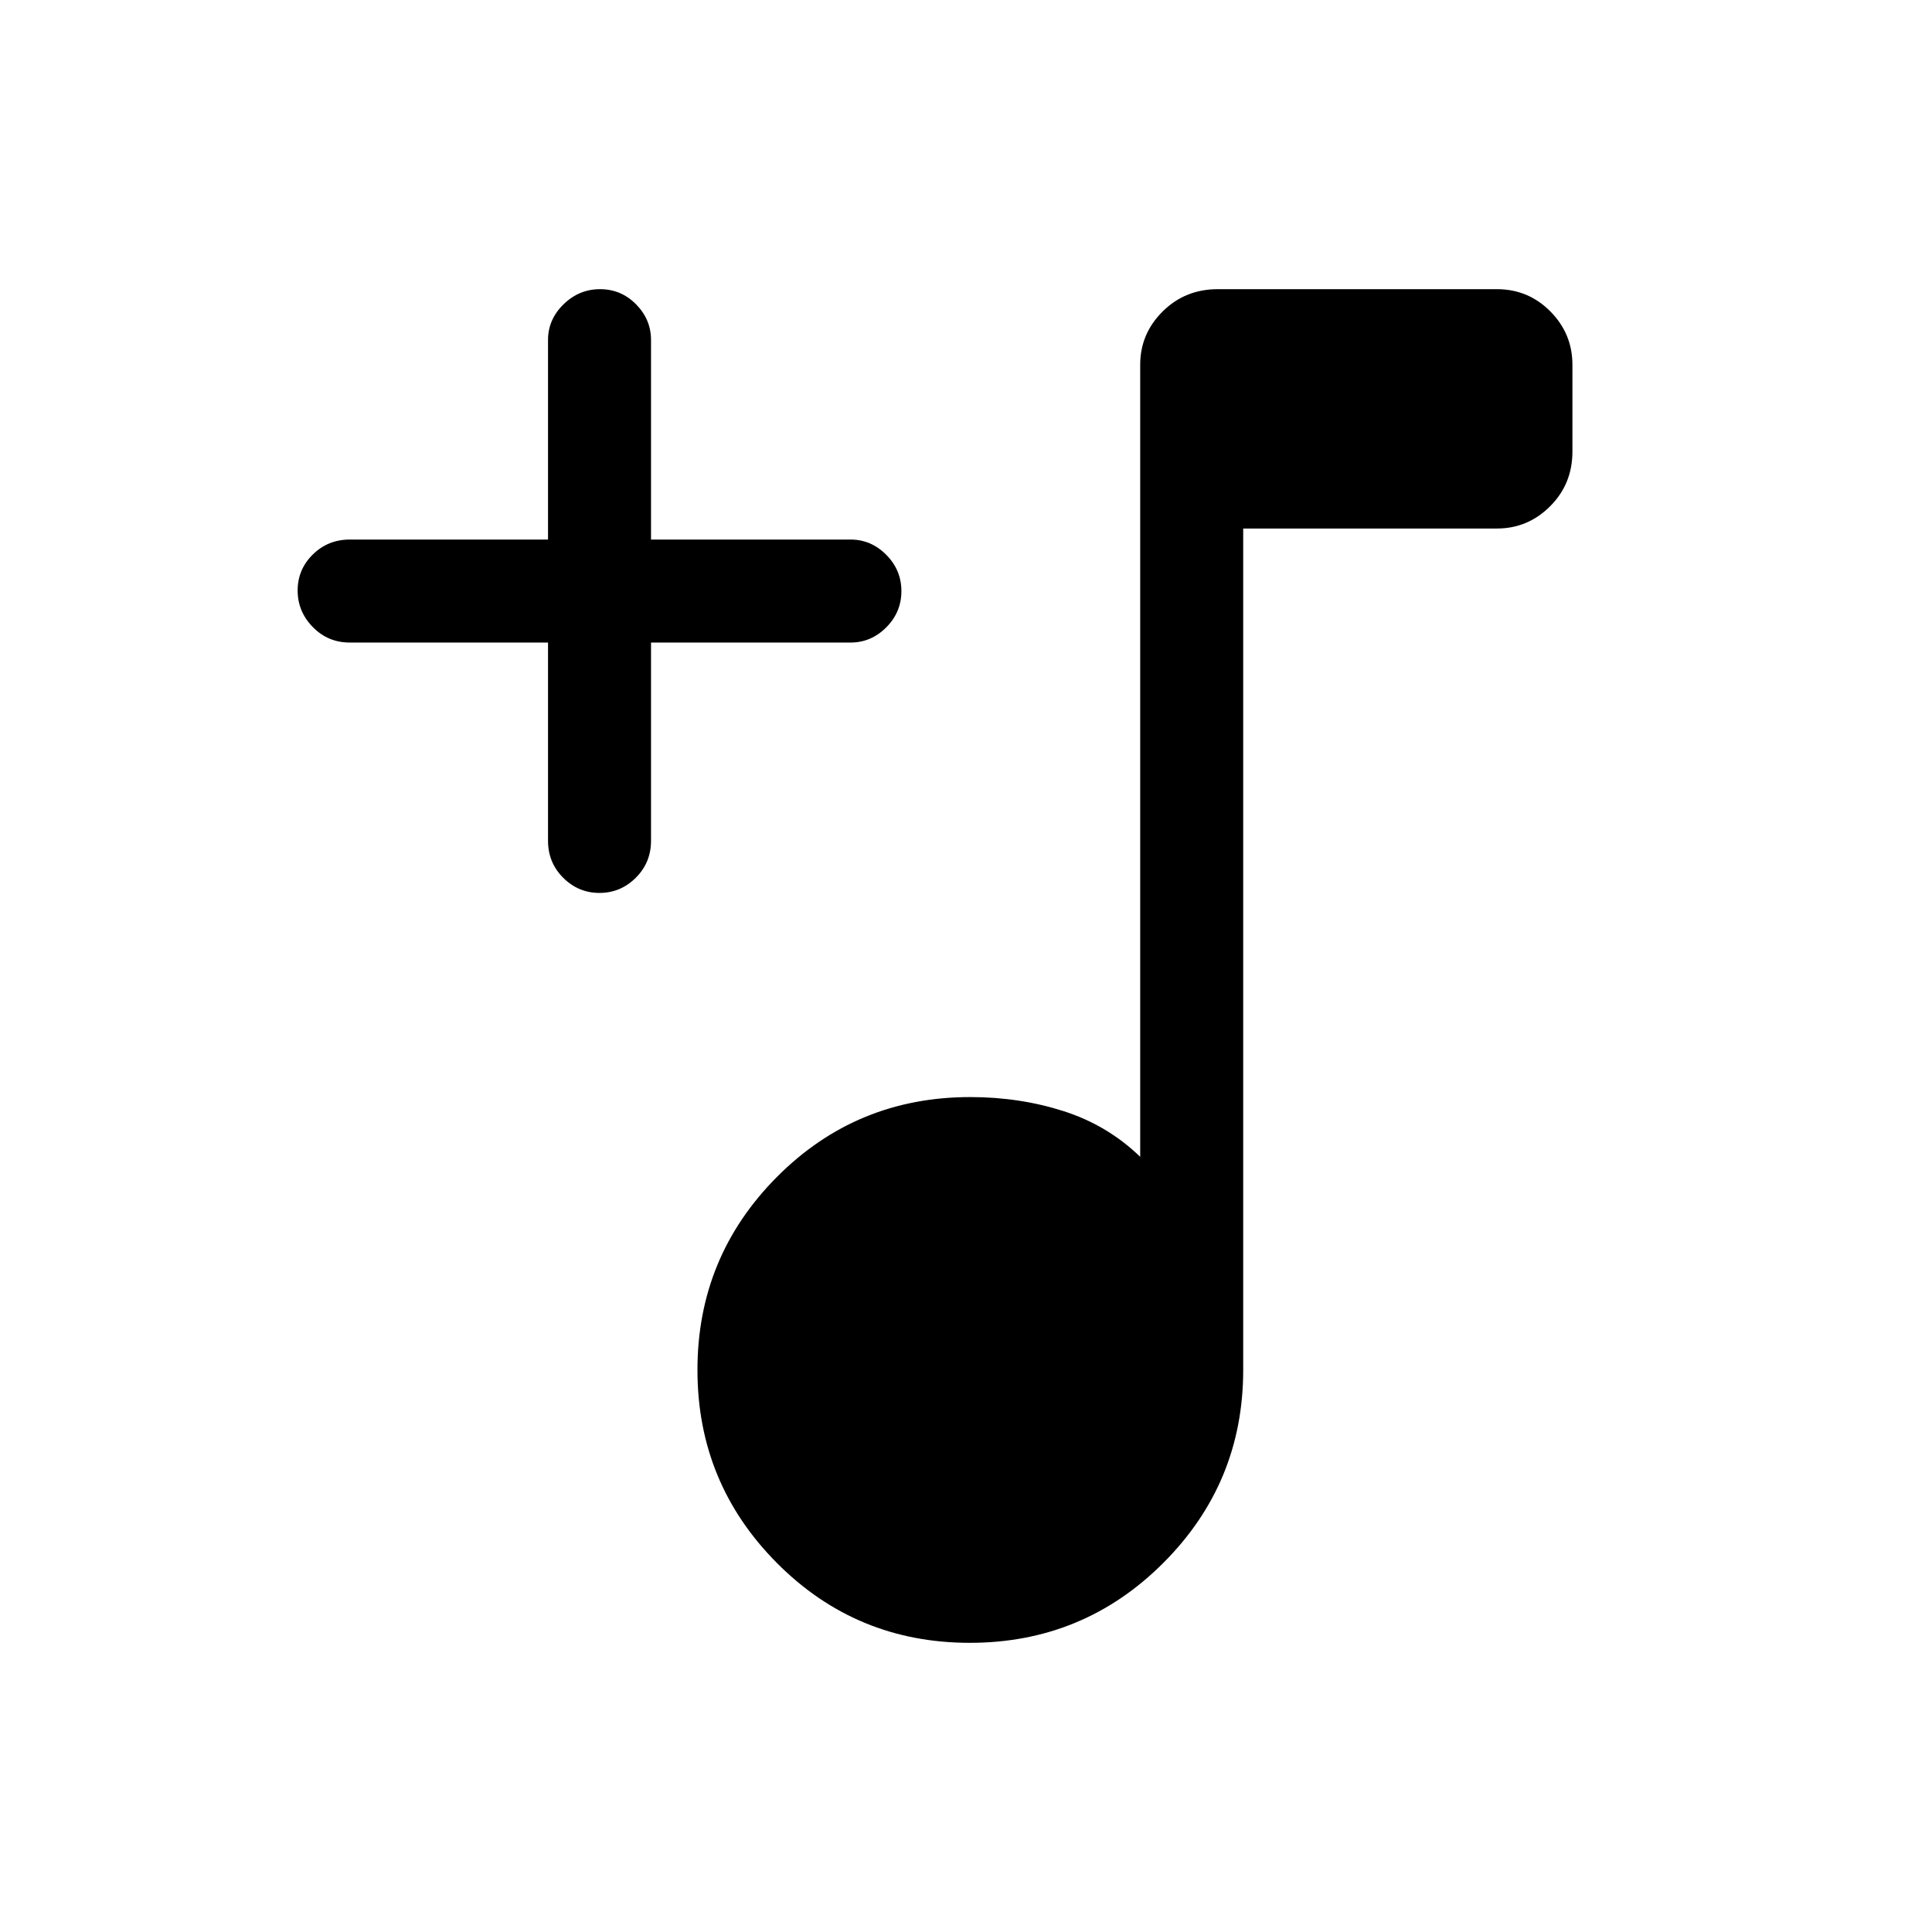 <svg xmlns="http://www.w3.org/2000/svg" height="40" viewBox="0 -960 960 960" width="40"><path d="M481.9-143.69q-56.45 0-95.89-39.7-39.45-39.7-39.45-95.89t39.48-95.89q39.47-39.7 96.11-39.7 24.53 0 46.37 7 21.84 7 38.04 22.69v-393.56q0-15.44 11.17-26.51 11.16-11.06 27.38-11.06h138.72q15.57 0 26.54 11.06 10.96 11.07 10.96 26.51v43.12q0 16.09-11.06 27.16-11.06 11.08-26.5 11.08H617.74v418.1q0 56.19-39.7 95.89-39.69 39.7-96.14 39.7ZM272.31-640.72h-98.49q-10.86 0-18.39-7.7-7.53-7.7-7.53-18.16 0-10.47 7.53-17.89 7.53-7.43 18.39-7.43h98.49v-99.15q0-10.21 7.7-17.73 7.7-7.53 18.16-7.53 10.47 0 17.89 7.53 7.43 7.52 7.43 17.73v99.15h99.15q10.21 0 17.73 7.58 7.53 7.57 7.53 18.04 0 10.47-7.53 18.02-7.52 7.54-17.73 7.54h-99.15v98.49q0 10.86-7.58 18.39-7.57 7.53-18.04 7.53-10.47 0-18.02-7.53-7.54-7.53-7.54-18.39v-98.49Z"/></svg>